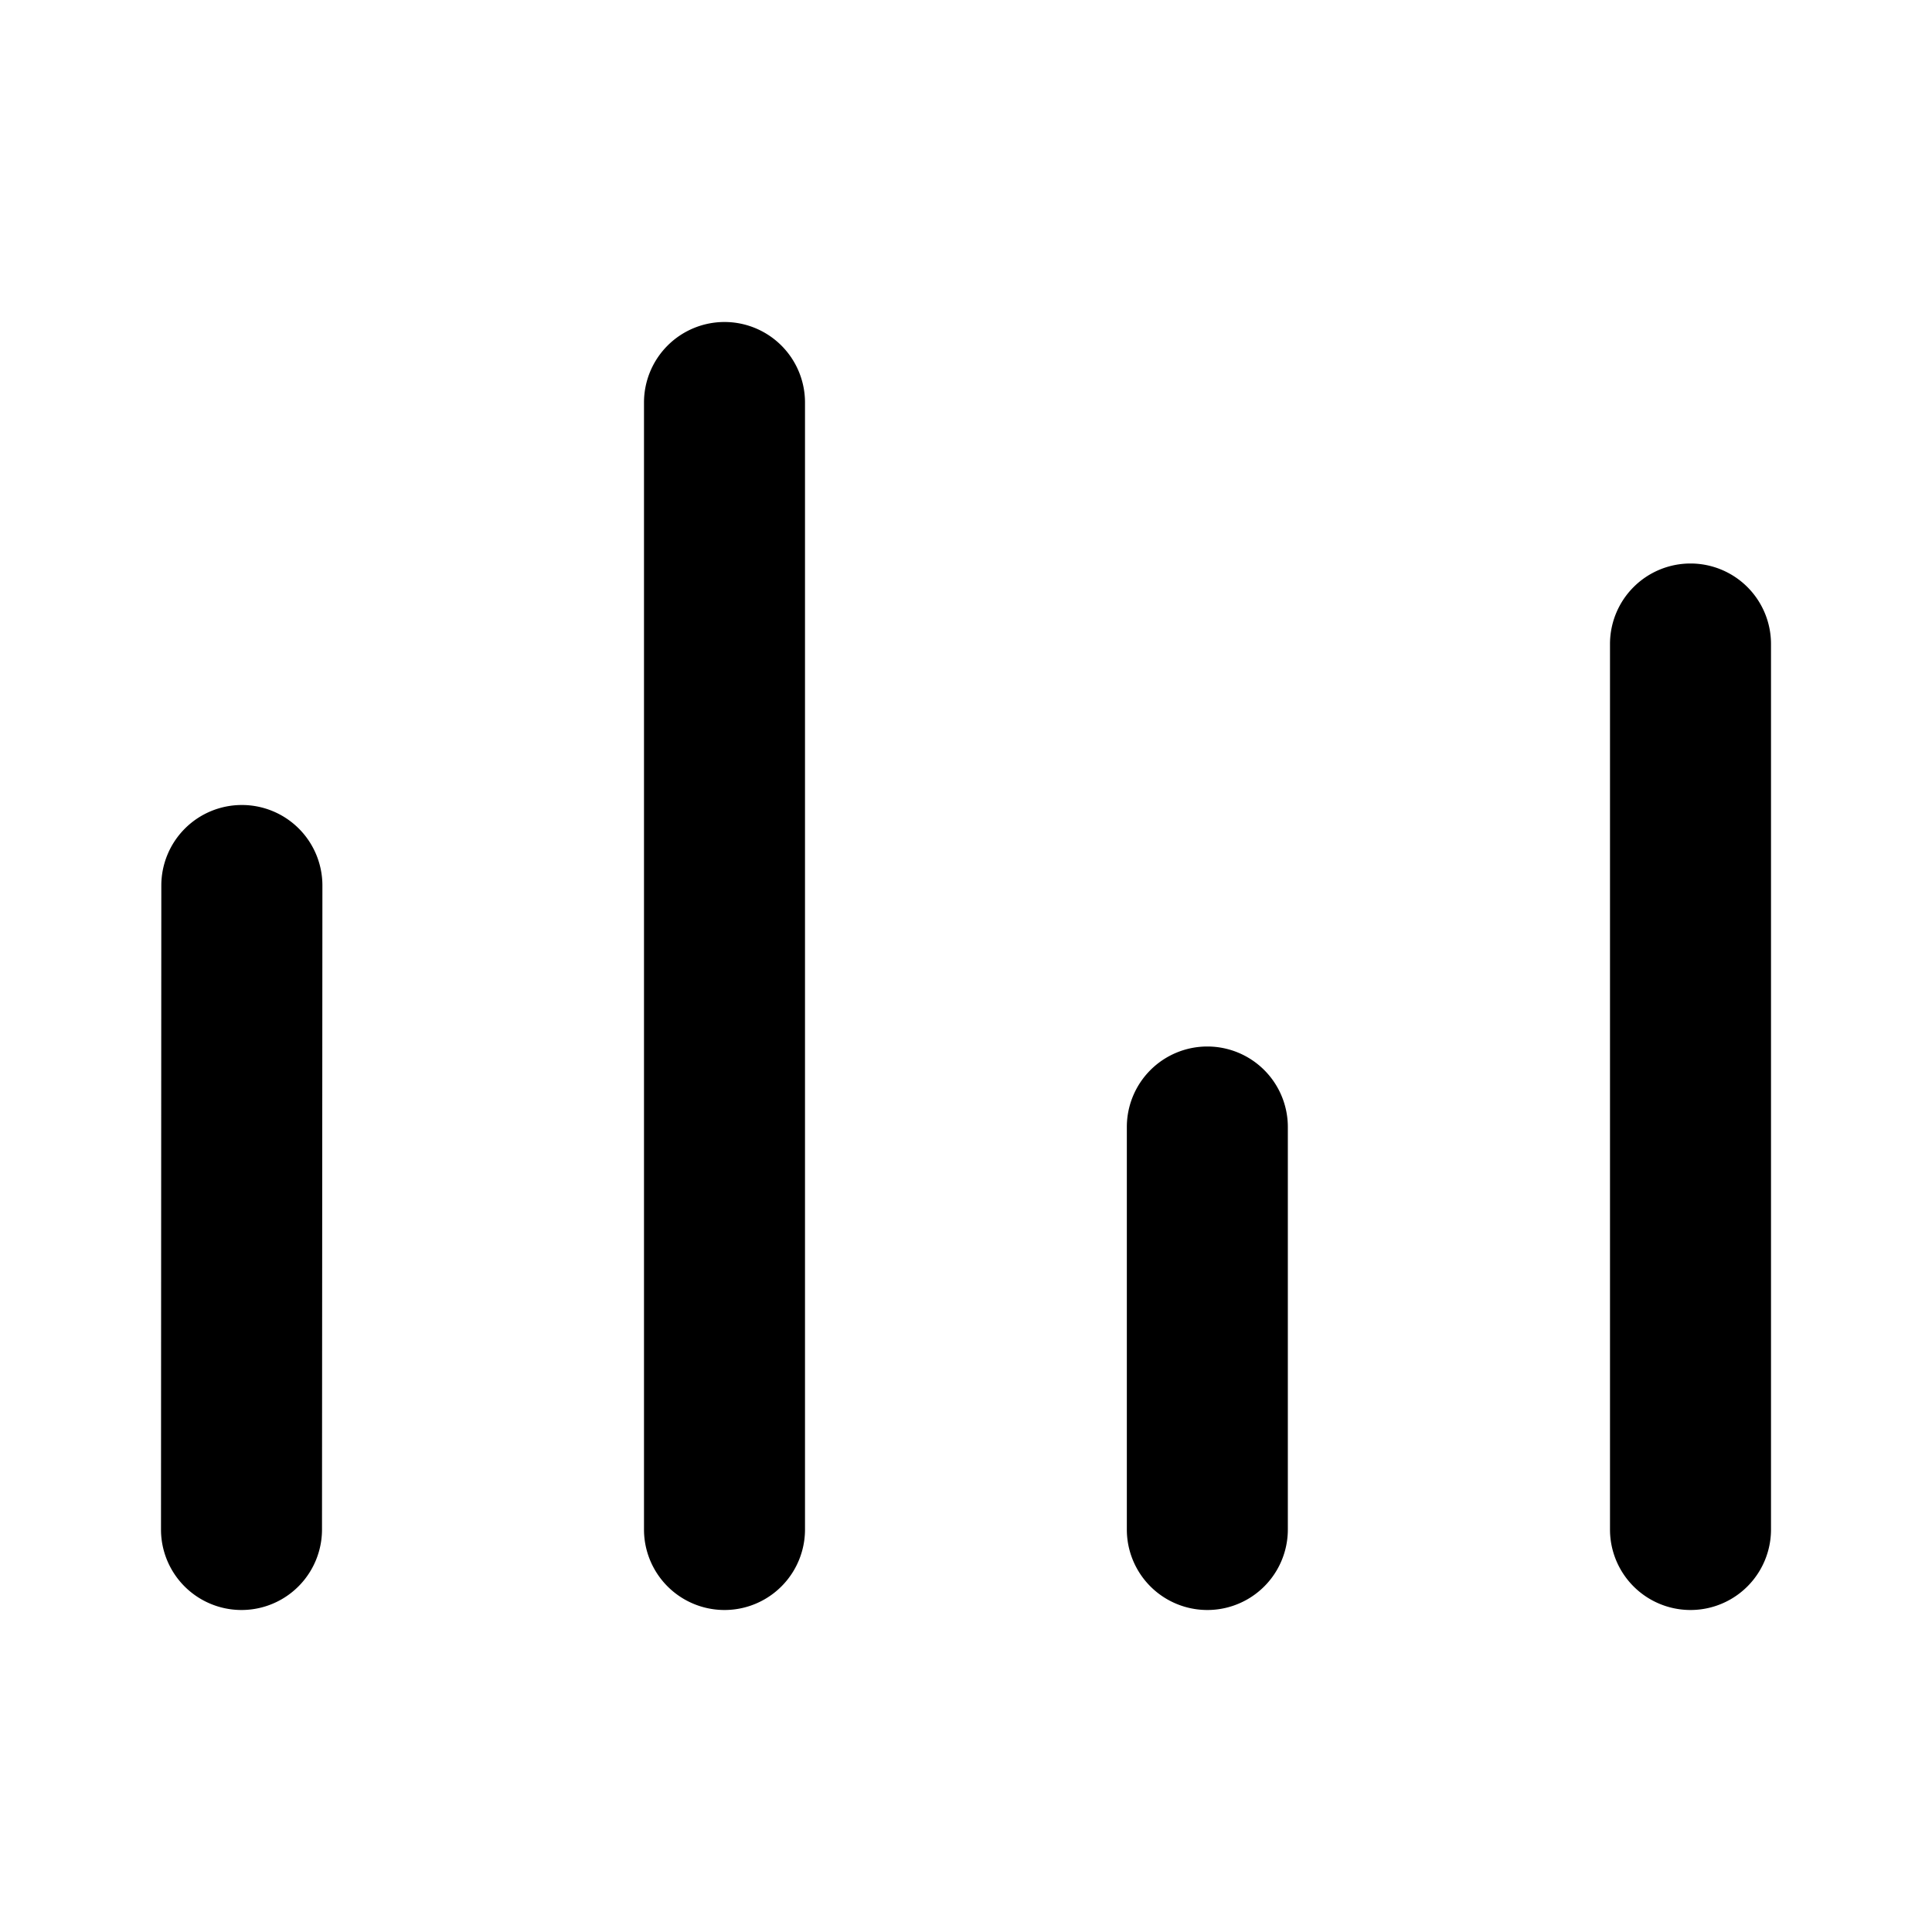 <svg xmlns="http://www.w3.org/2000/svg" width="24" height="24" fill="none" viewBox="0 0 24 24">
  <path fill="currentColor" fill-rule="evenodd"
    d="M9 4a1 1 0 0 1 1 1v14a1 1 0 1 1-2 0V5a1 1 0 0 1 1-1Zm12 3a1 1 0 0 1 1 1v11a1 1 0 1 1-2 0V8a1 1 0 0 1 1-1ZM3.005 10a1 1 0 0 1 1 1L4 19a1 1 0 0 1-2 0l.004-8a1 1 0 0 1 1-1Zm11.993 3a1 1 0 0 1 1 1v5a1 1 0 1 1-2 0v-5a1 1 0 0 1 1-1Z"
    clip-rule="evenodd" />
</svg>